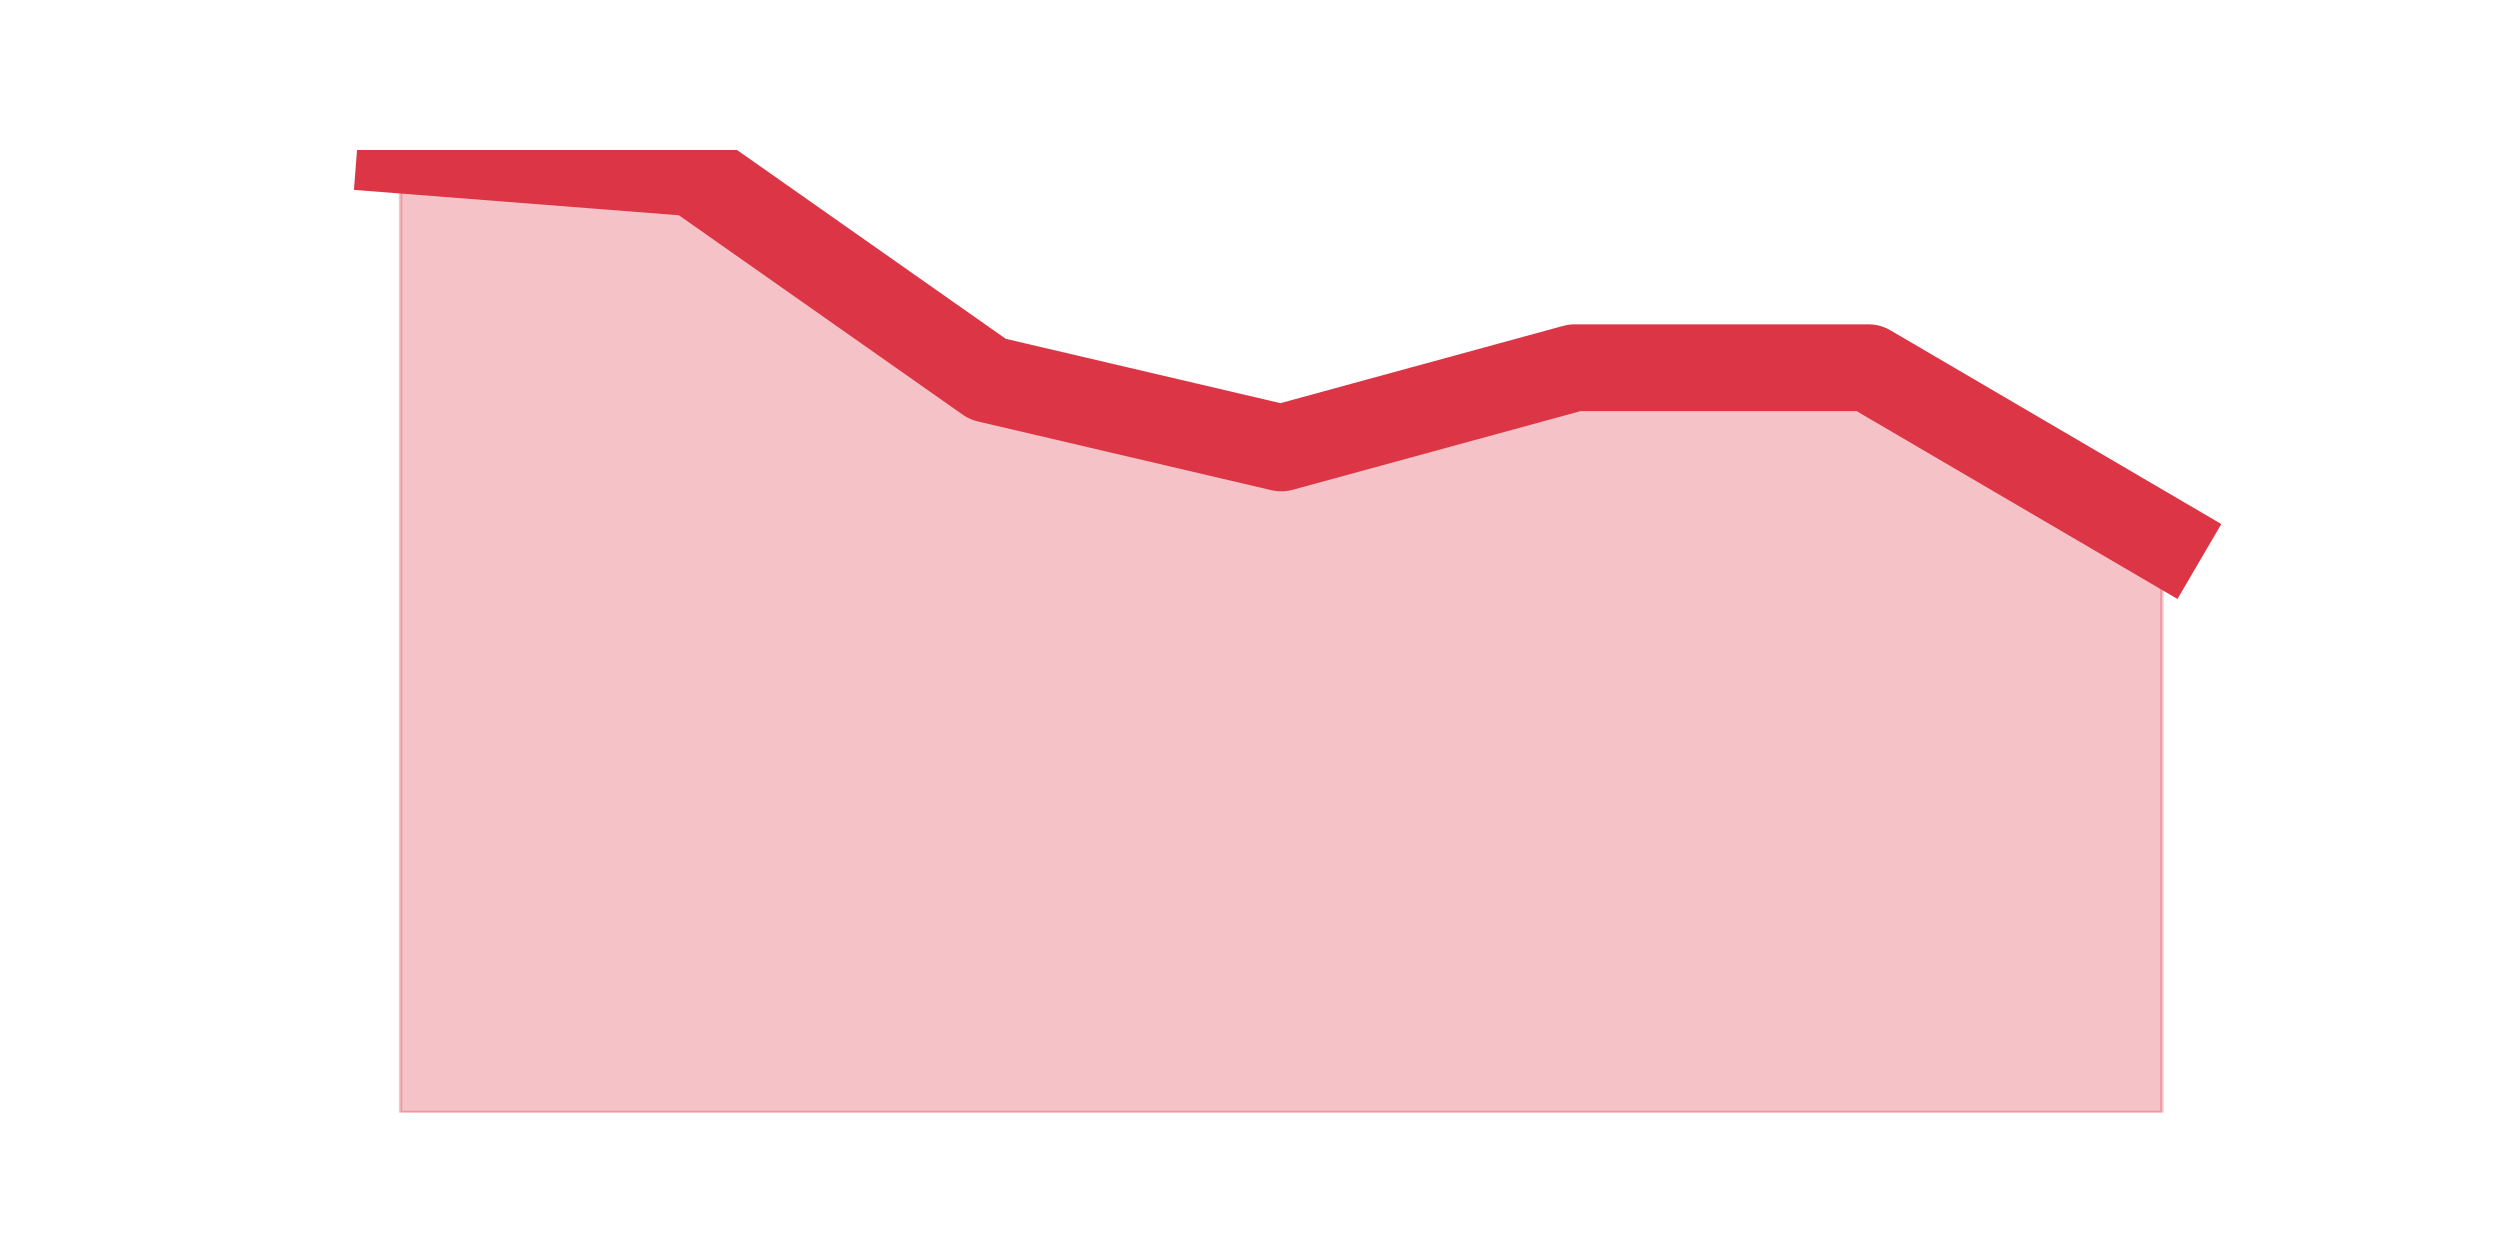 <?xml version="1.0" encoding="utf-8" standalone="no"?>
<!DOCTYPE svg PUBLIC "-//W3C//DTD SVG 1.1//EN"
  "http://www.w3.org/Graphics/SVG/1.1/DTD/svg11.dtd">
<!-- Created with matplotlib (https://matplotlib.org/) -->
<svg height="360pt" version="1.1" viewBox="0 0 720 360" width="720pt" xmlns="http://www.w3.org/2000/svg" xmlns:xlink="http://www.w3.org/1999/xlink">
 <defs>
  <style type="text/css">*{stroke-linecap:butt;stroke-linejoin:round;}</style>
 </defs>
 <g id="figure_1">
  <g id="patch_1">
   <path d="M 0 360 
L 720 360 
L 720 0 
L 0 0 
z
" style="fill:none;"/>
  </g>
  <g id="axes_1">
   <g id="matplotlib.axis_1"/>
   <g id="matplotlib.axis_2"/>
   <g id="PolyCollection_1">
    <defs>
     <path d="M 115.364 -316.8 
L 115.364 -39.6 
L 199.909 -39.6 
L 284.455 -39.6 
L 369 -39.6 
L 453.545 -39.6 
L 538.091 -39.6 
L 622.636 -39.6 
L 622.636 -204.6 
L 622.636 -204.6 
L 538.091 -254.1 
L 453.545 -254.1 
L 369 -231 
L 284.455 -250.8 
L 199.909 -310.2 
L 115.364 -316.8 
z
" id="m8a497e54b5" style="stroke:#dc3545;stroke-opacity:0.3;"/>
    </defs>
    <g clip-path="url(#p844cfd7250)">
     <use style="fill:#dc3545;fill-opacity:0.3;stroke:#dc3545;stroke-opacity:0.3;" x="0" xlink:href="#m8a497e54b5" y="360"/>
    </g>
   </g>
   <g id="line2d_1">
    <path clip-path="url(#p844cfd7250)" d="M 115.364 43.2 
L 199.909 49.8 
L 284.455 109.2 
L 369 129 
L 453.545 105.9 
L 538.091 105.9 
L 622.636 155.4 
" style="fill:none;stroke:#dc3545;stroke-linecap:square;stroke-width:25;"/>
   </g>
  </g>
 </g>
 <defs>
  <clipPath id="p844cfd7250">
   <rect height="277.2" width="558" x="90" y="43.2"/>
  </clipPath>
 </defs>
</svg>
